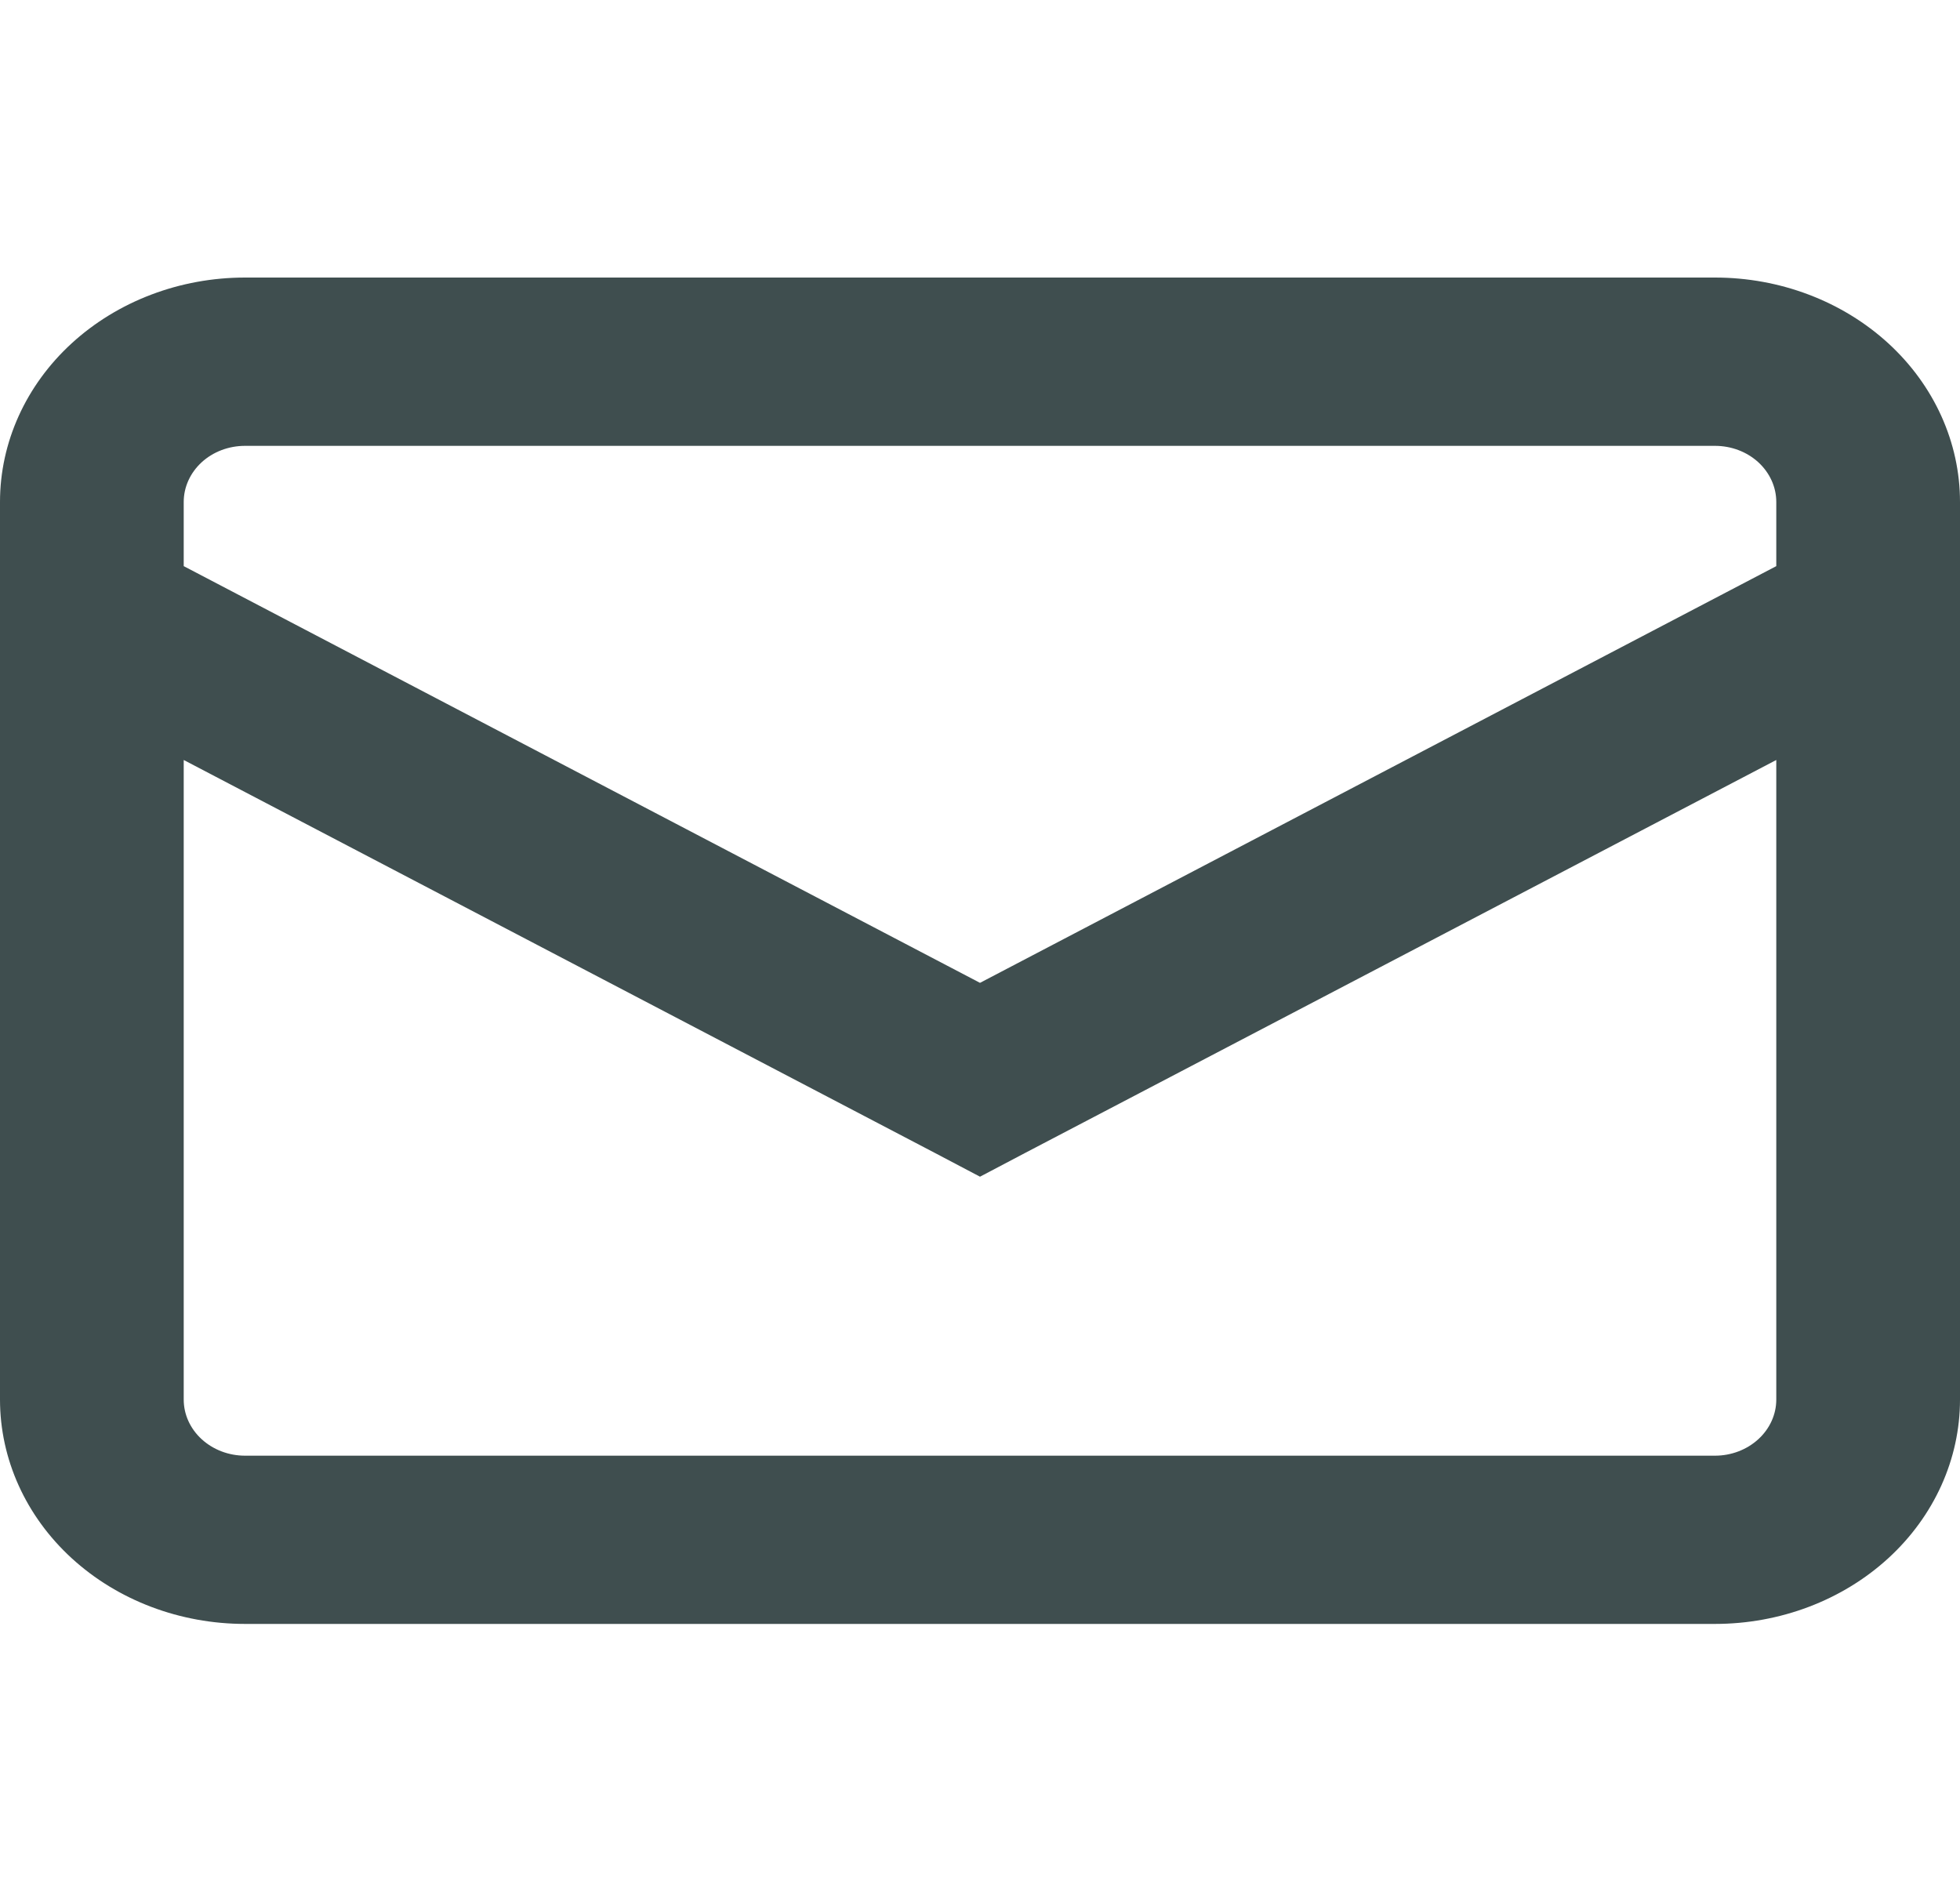 <svg width="30" height="29" viewBox="0 0 30 29" fill="none" xmlns="http://www.w3.org/2000/svg">
<g clip-path="url(#clip0_582_285)">
<path fill-rule="evenodd" clip-rule="evenodd" d="M3.75 6.824H26.25C26.499 6.824 26.737 6.914 26.913 7.075C27.089 7.237 27.188 7.455 27.188 7.683V8.665L15 15.043L2.812 8.665V7.683C2.812 7.455 2.911 7.237 3.087 7.075C3.263 6.914 3.501 6.824 3.75 6.824ZM2.812 11.632V21.421C2.812 21.649 2.911 21.867 3.087 22.028C3.263 22.189 3.501 22.28 3.75 22.28H26.25C26.499 22.28 26.737 22.189 26.913 22.028C27.089 21.867 27.188 21.649 27.188 21.421V11.632L15.697 17.643L15 18.01L14.303 17.643L2.812 11.632ZM0 7.683C0 6.772 0.395 5.898 1.098 5.254C1.802 4.61 2.755 4.248 3.75 4.248H26.25C27.245 4.248 28.198 4.61 28.902 5.254C29.605 5.898 30 6.772 30 7.683V21.421C30 22.332 29.605 23.206 28.902 23.85C28.198 24.494 27.245 24.855 26.25 24.855H3.75C2.755 24.855 1.802 24.494 1.098 23.85C0.395 23.206 0 22.332 0 21.421V7.683Z" fill="#3F4E4F"/>
</g>
<defs>
<clipPath id="clip0_582_285">
<rect width="30" height="27.477" fill="white" transform="translate(0 0.813)"/>
</clipPath>
</defs>
</svg>
